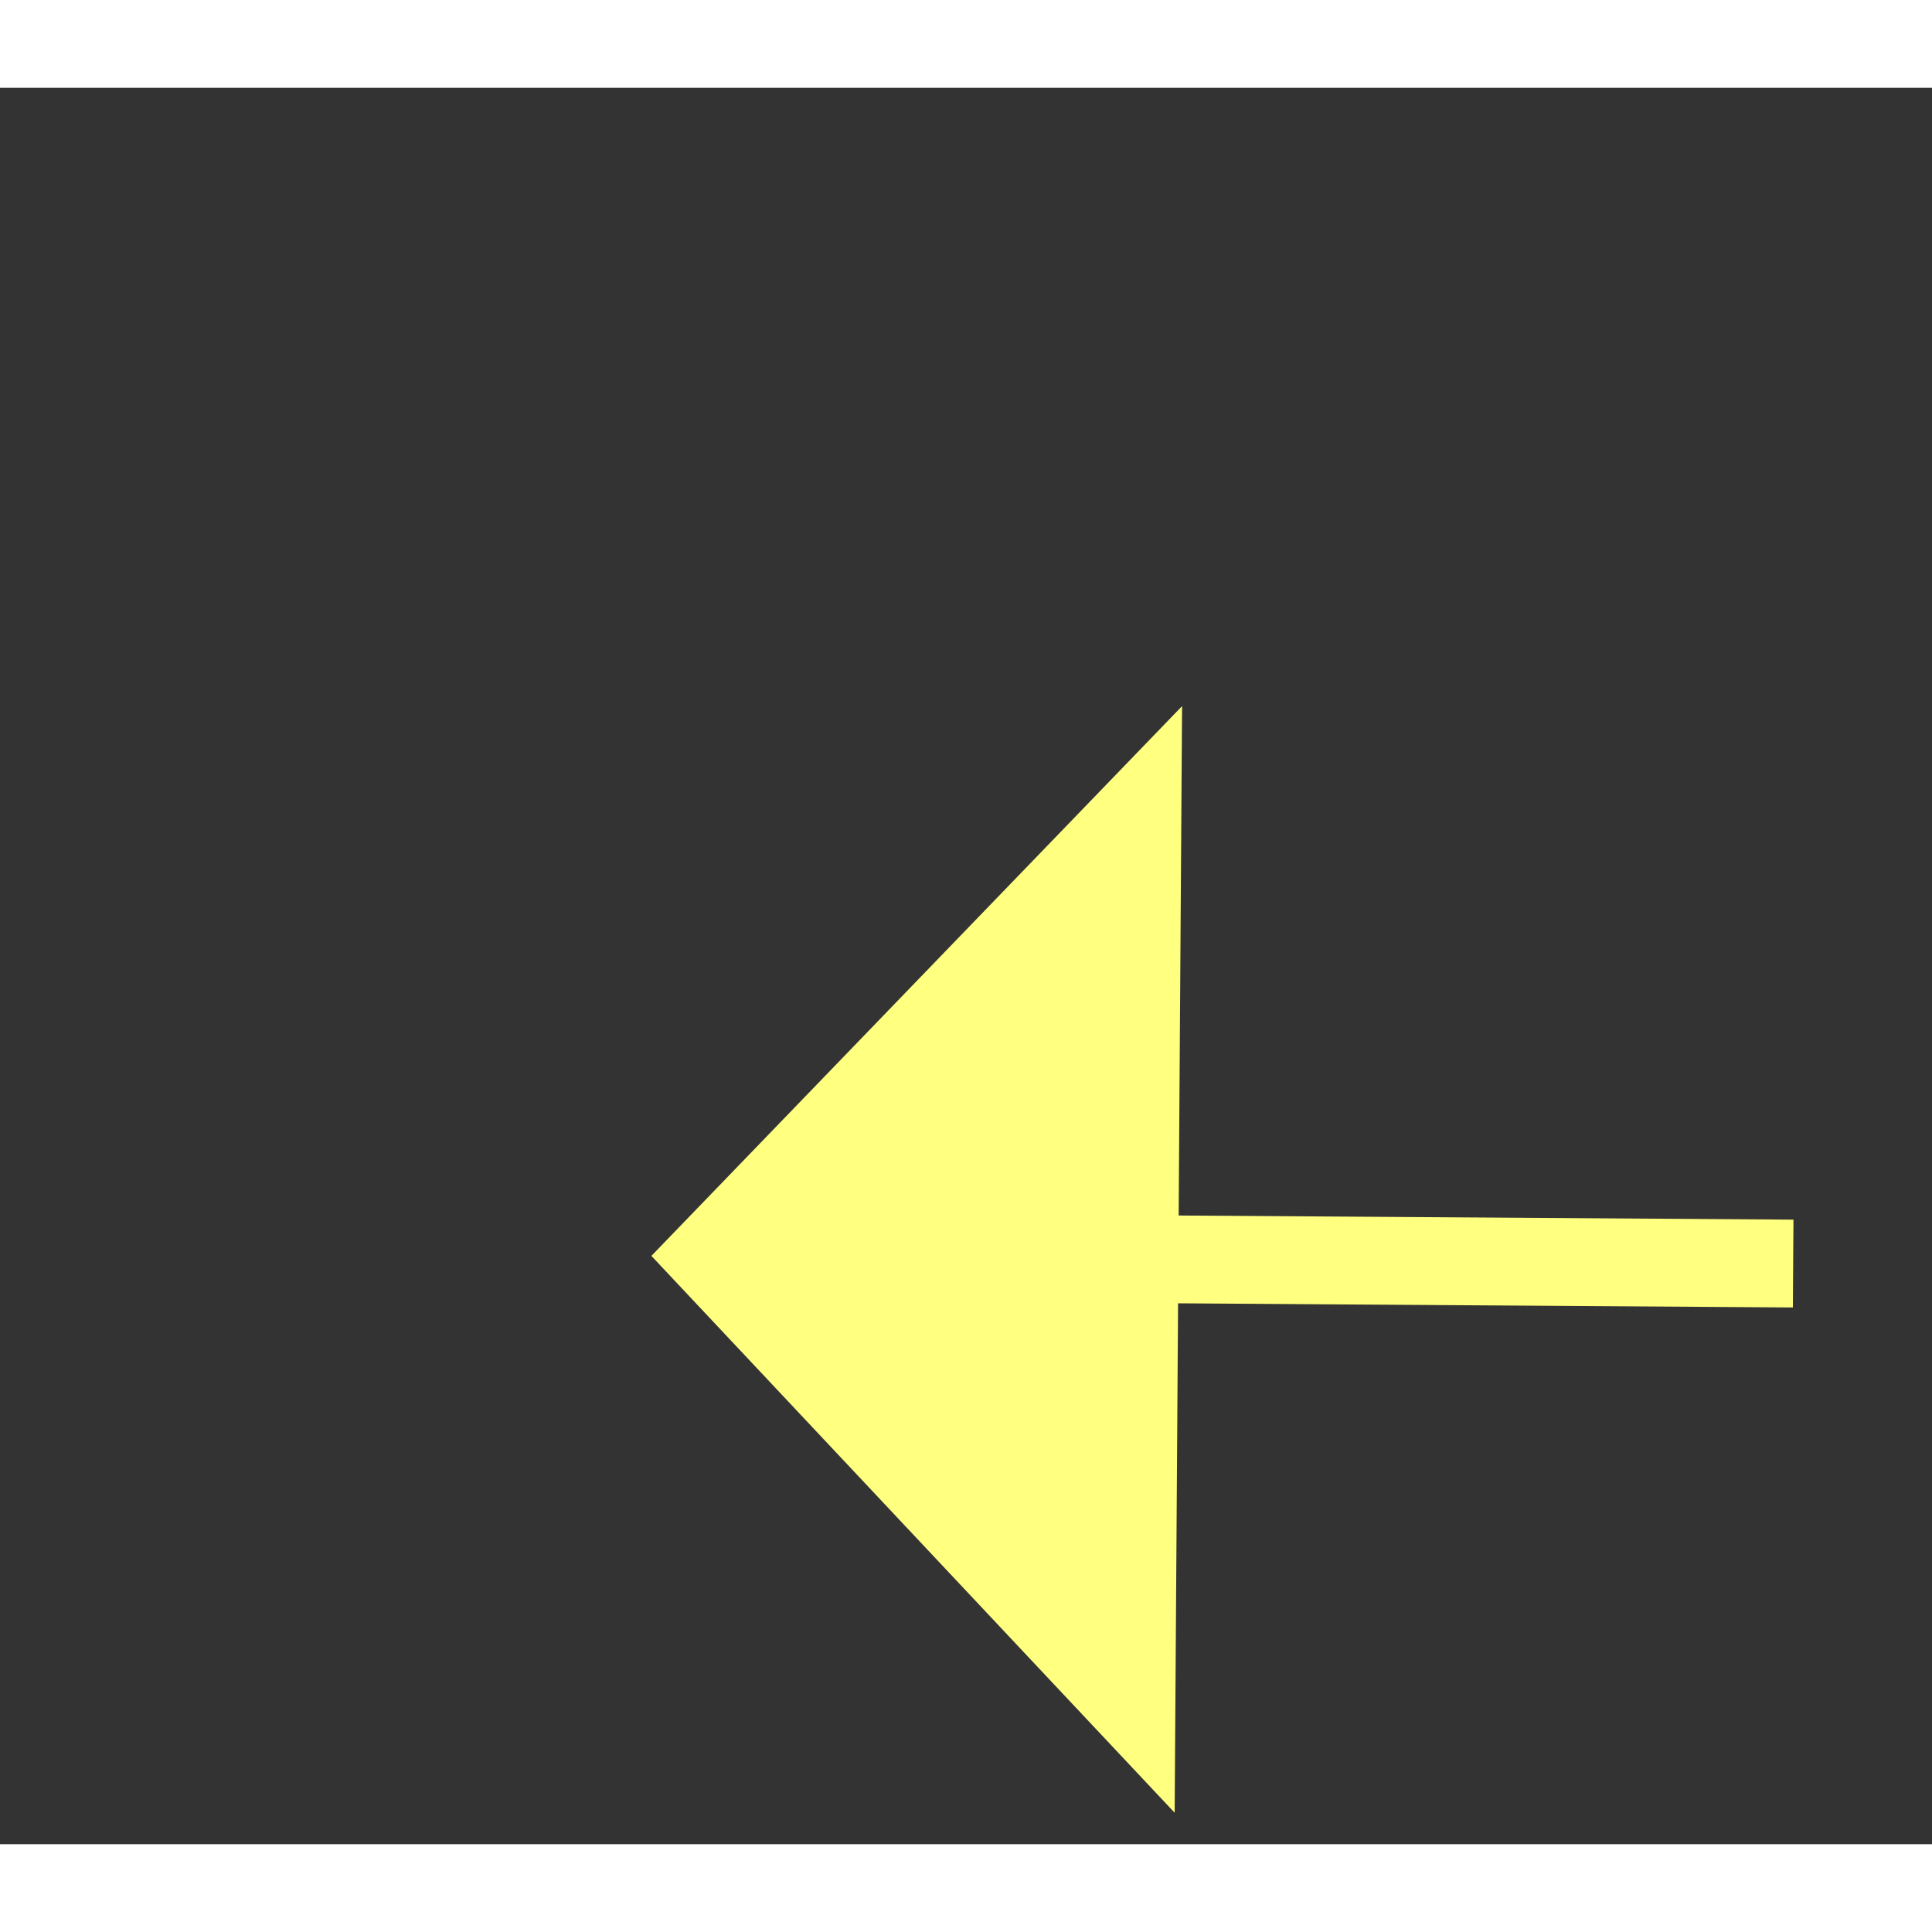 ﻿<?xml version="1.0" encoding="utf-8"?>
<svg version="1.1" xmlns:xlink="http://www.w3.org/1999/xlink" width="22px" height="22px" preserveAspectRatio="xMinYMid meet" viewBox="932 12543  22 20" xmlns="http://www.w3.org/2000/svg">
  <rect x="932" y="12543" width="22" height="20" fill="#333333" stroke="none"/>
  <g transform="matrix(-0.438 0.899 -0.899 -0.438 12638.946 17208.31 )">
    <path d="M 946 12550.8  L 952 12544.5  L 946 12538.2  L 946 12550.8  Z " fill-rule="nonzero" fill="#ffff80" stroke="none" transform="matrix(0.432 0.902 -0.902 0.432 11846.07 6276.963 )" />
    <path d="M 926 12544.5  L 947 12544.5  " stroke-width="1" stroke-dasharray="9,4" stroke="#ffff80" fill="none" transform="matrix(0.432 0.902 -0.902 0.432 11846.07 6276.963 )" />
  </g>
</svg>